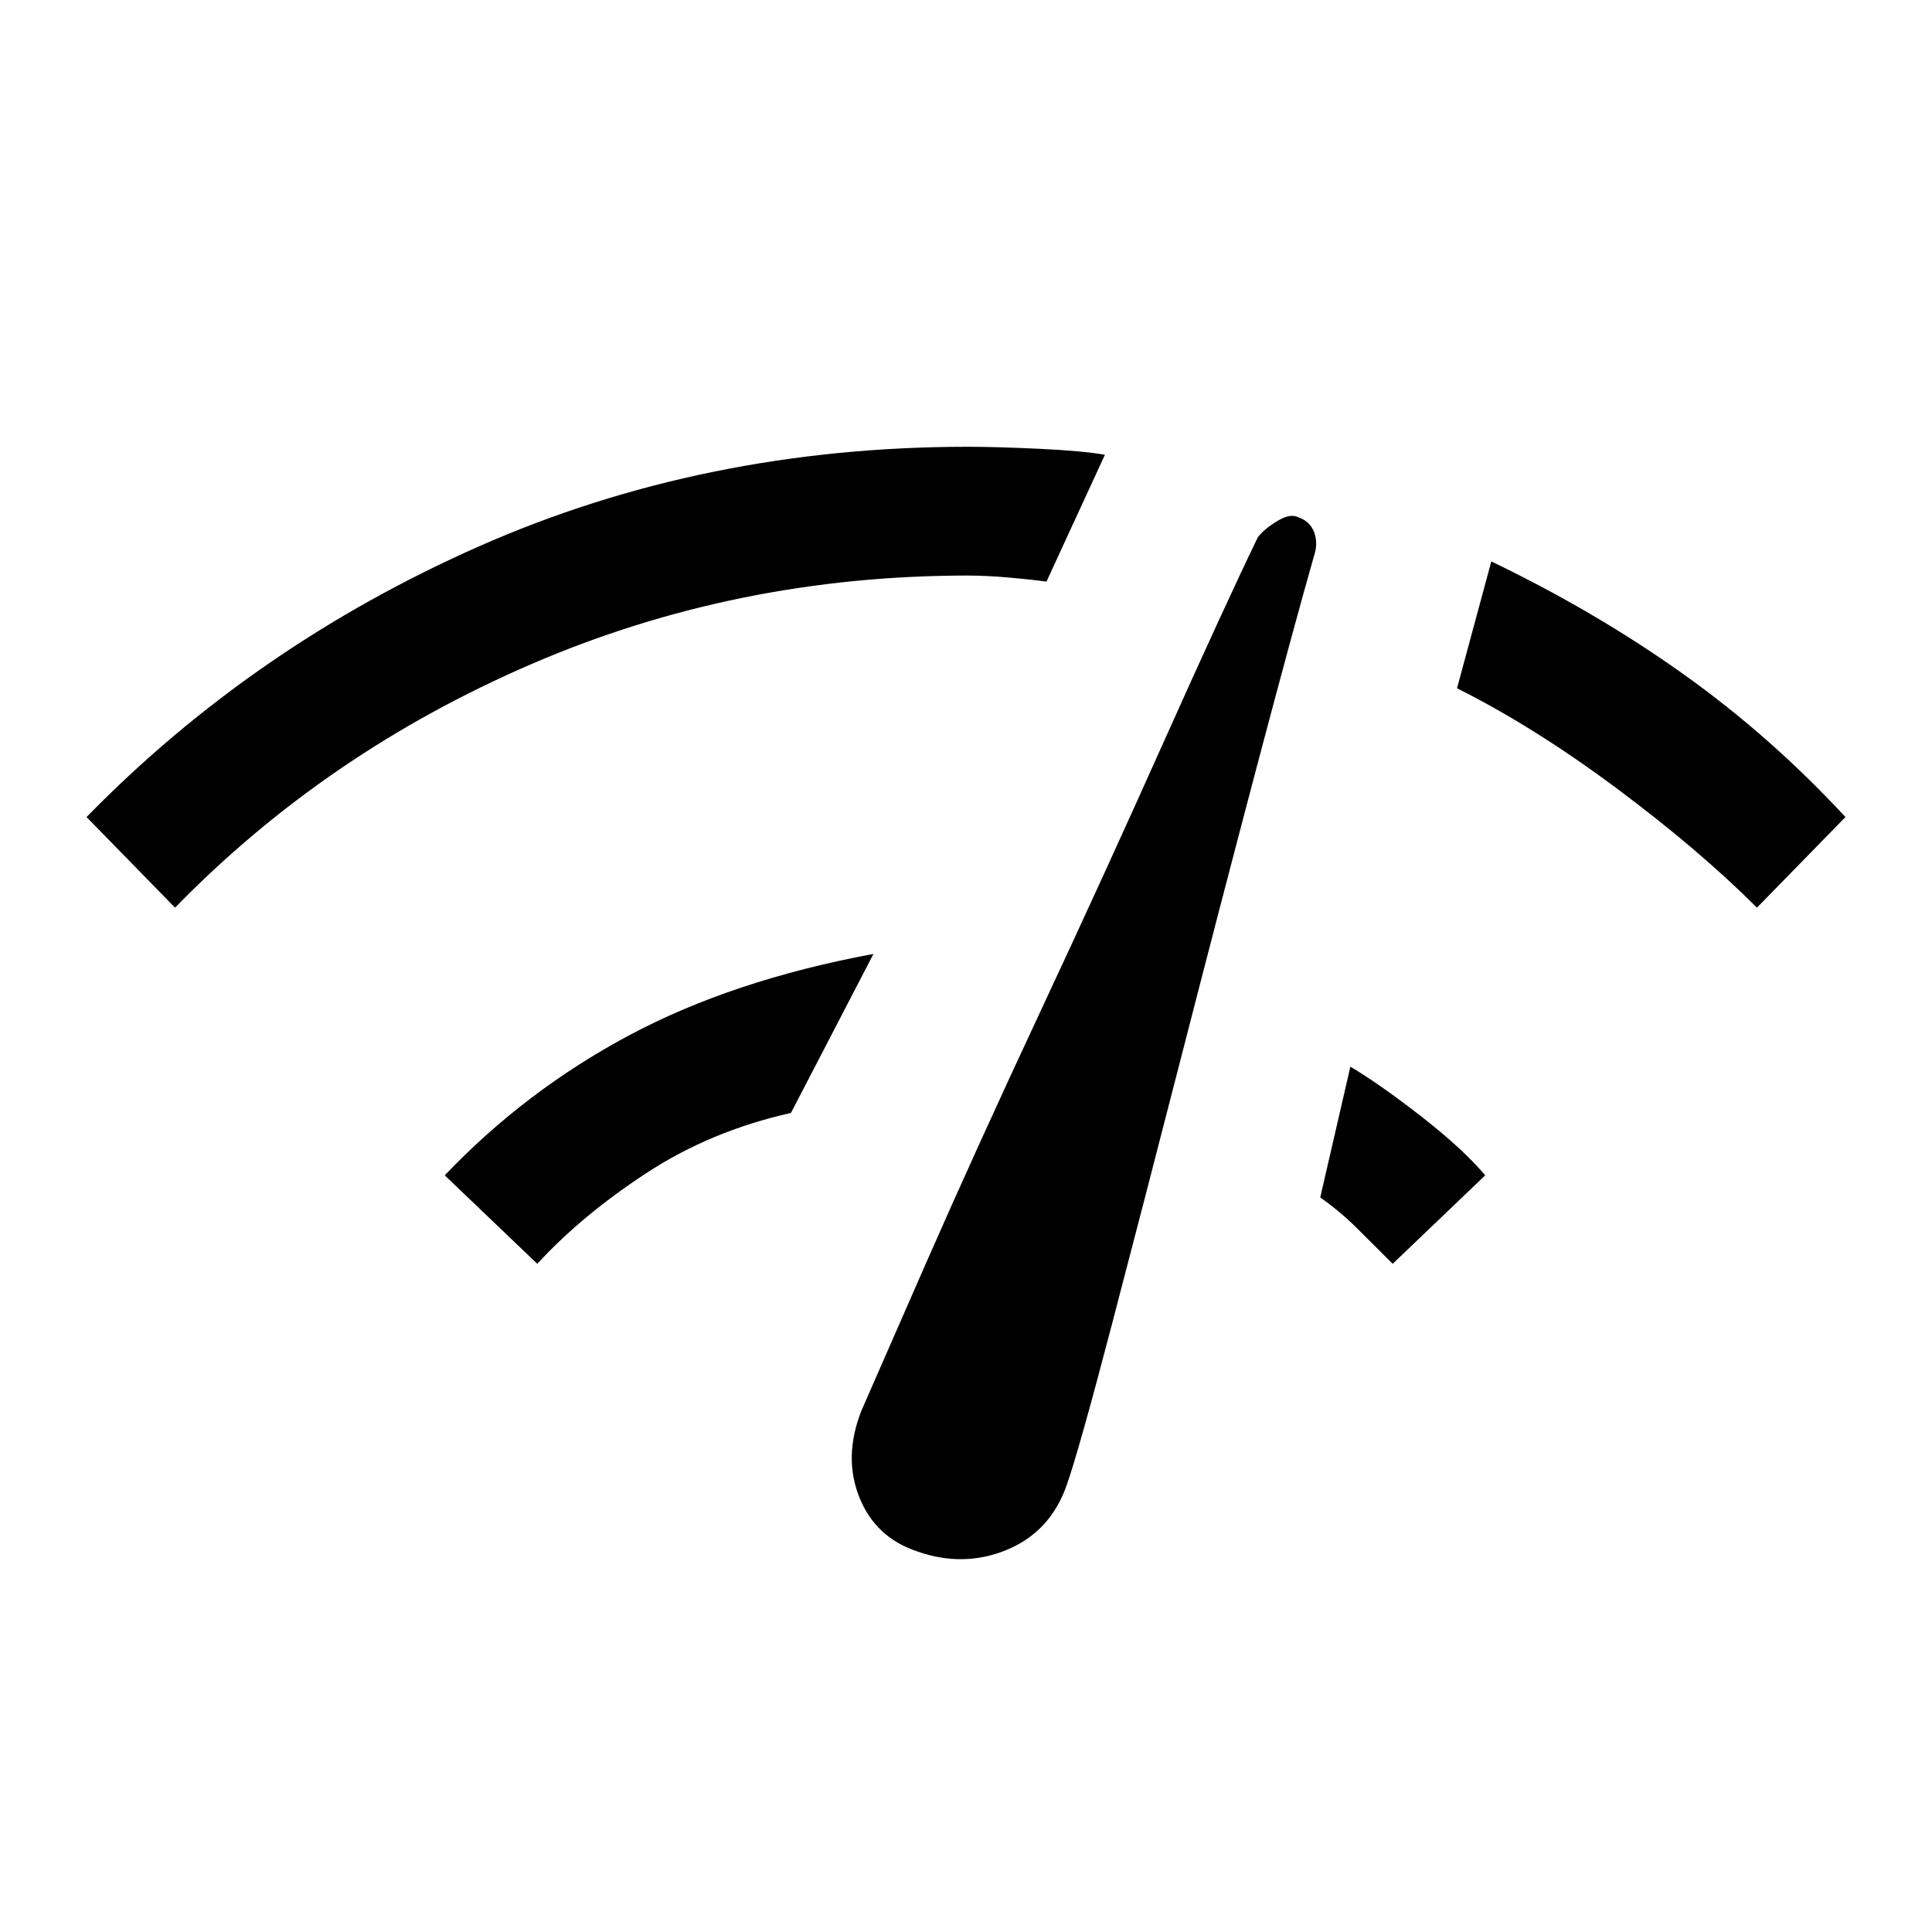 <svg xmlns="http://www.w3.org/2000/svg" height="20" width="20"><path d="M9.5 16.062Q9.062 15.917 8.896 15.5Q8.729 15.083 8.917 14.604Q9.062 14.271 9.583 13.083Q10.104 11.896 10.771 10.469Q11.438 9.042 12.062 7.646Q12.688 6.25 13.021 5.562Q13.083 5.479 13.219 5.396Q13.354 5.312 13.438 5.354Q13.562 5.396 13.604 5.51Q13.646 5.625 13.604 5.75Q13.396 6.479 13.01 7.938Q12.625 9.396 12.229 10.938Q11.833 12.479 11.5 13.75Q11.167 15.021 11.042 15.375Q10.875 15.854 10.427 16.042Q9.979 16.229 9.5 16.062ZM18.188 9.396Q17.583 8.792 16.729 8.156Q15.875 7.521 15.083 7.125L15.438 5.812Q16.521 6.333 17.427 6.979Q18.333 7.625 19.104 8.458ZM1.812 9.396 0.896 8.458Q2.625 6.688 4.958 5.656Q7.292 4.625 10.021 4.625Q10.312 4.625 10.76 4.646Q11.208 4.667 11.438 4.708L10.833 6.021Q10.688 6 10.448 5.979Q10.208 5.958 10.021 5.958Q7.625 5.958 5.5 6.875Q3.375 7.792 1.812 9.396ZM14.417 13.083Q14.229 12.896 14.052 12.719Q13.875 12.542 13.667 12.396L13.979 11.042Q14.292 11.229 14.719 11.562Q15.146 11.896 15.375 12.167ZM5.562 13.083 4.604 12.167Q5.438 11.292 6.51 10.719Q7.583 10.146 9.042 9.875L8.188 11.521Q7.354 11.708 6.688 12.146Q6.021 12.583 5.562 13.083Z"/></svg>